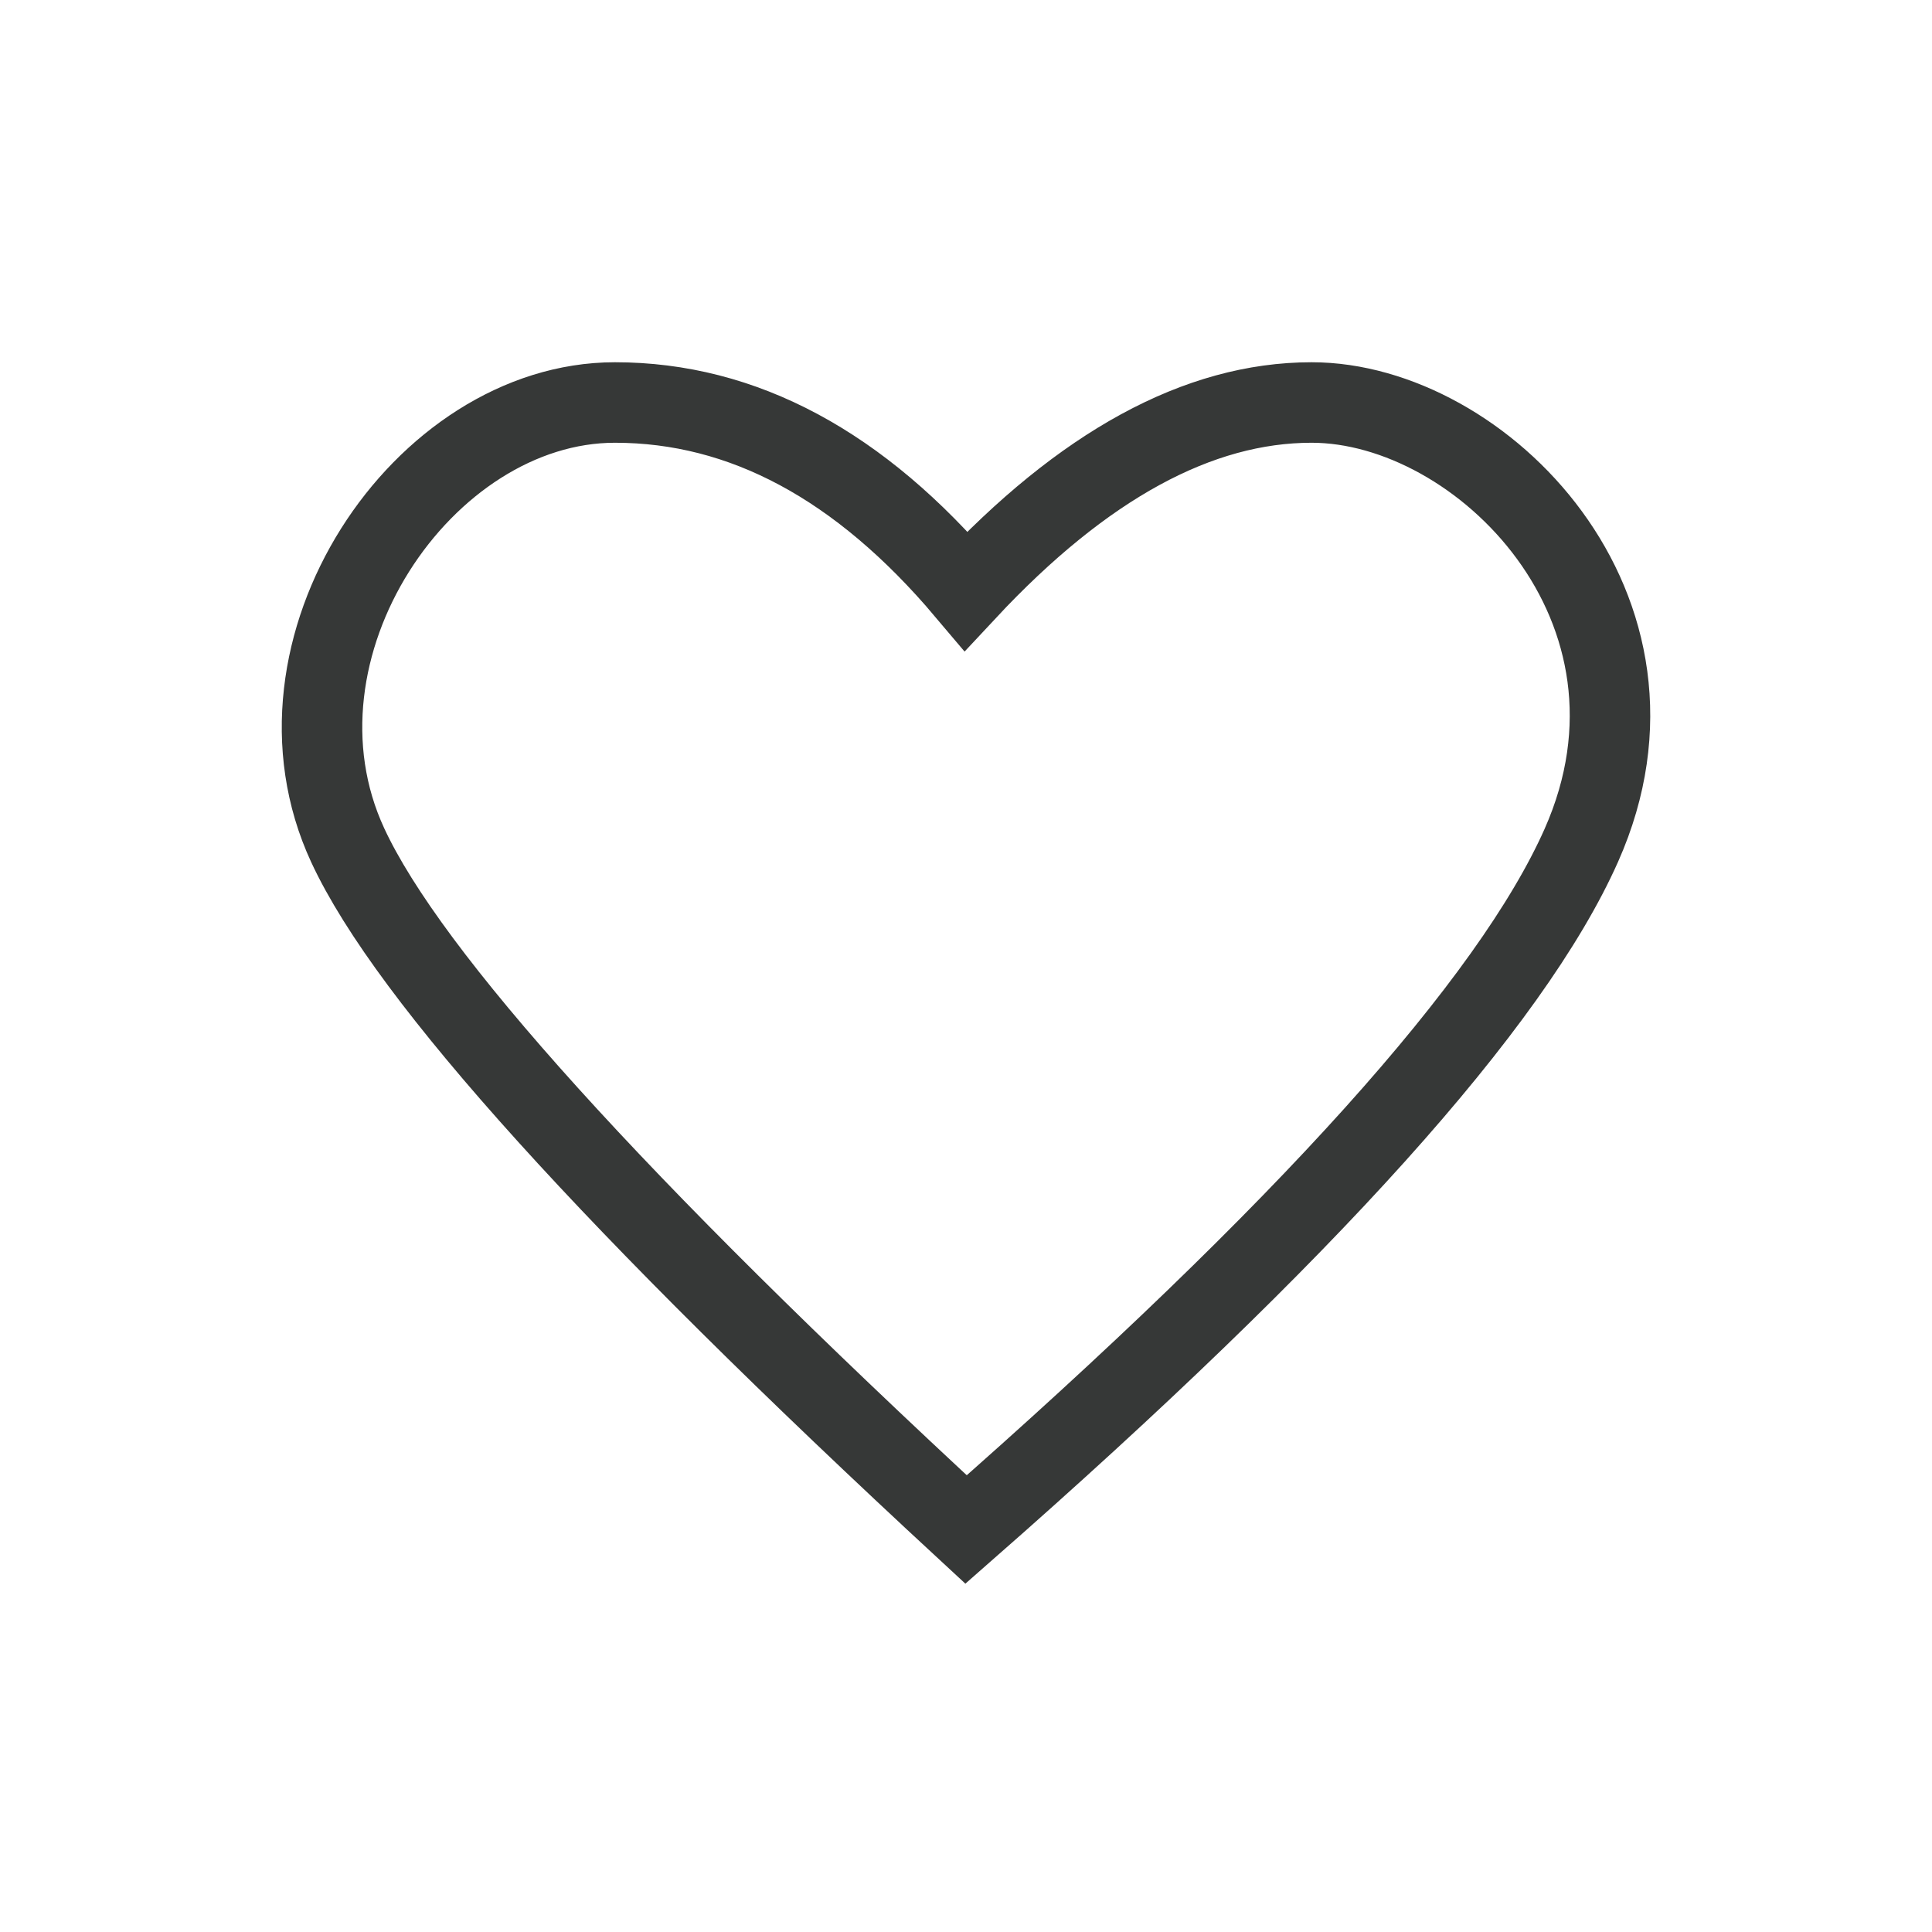 <?xml version="1.0" encoding="UTF-8"?>
<svg width="24px" height="24px" viewBox="0 0 24 24" version="1.1" xmlns="http://www.w3.org/2000/svg" xmlns:xlink="http://www.w3.org/1999/xlink">
    <title>Icon / Black / Like</title>
    <g id="Icon-/-Black-/-Like" stroke="none" stroke-width="1" fill="none" fill-rule="evenodd" stroke-linecap="square">
        <path d="M12.001,19 C7.637,14.965 5.076,12.132 4.32,10.501 C3.185,8.055 5.254,5 7.639,5 C9.229,5 10.683,5.78 12.001,7.341 C13.457,5.78 14.887,5 16.293,5 C18.401,5 20.949,7.562 19.644,10.501 C18.773,12.46 16.226,15.293 12.001,19 Z" id="Shape" stroke="#363837"></path>
    </g>
</svg>